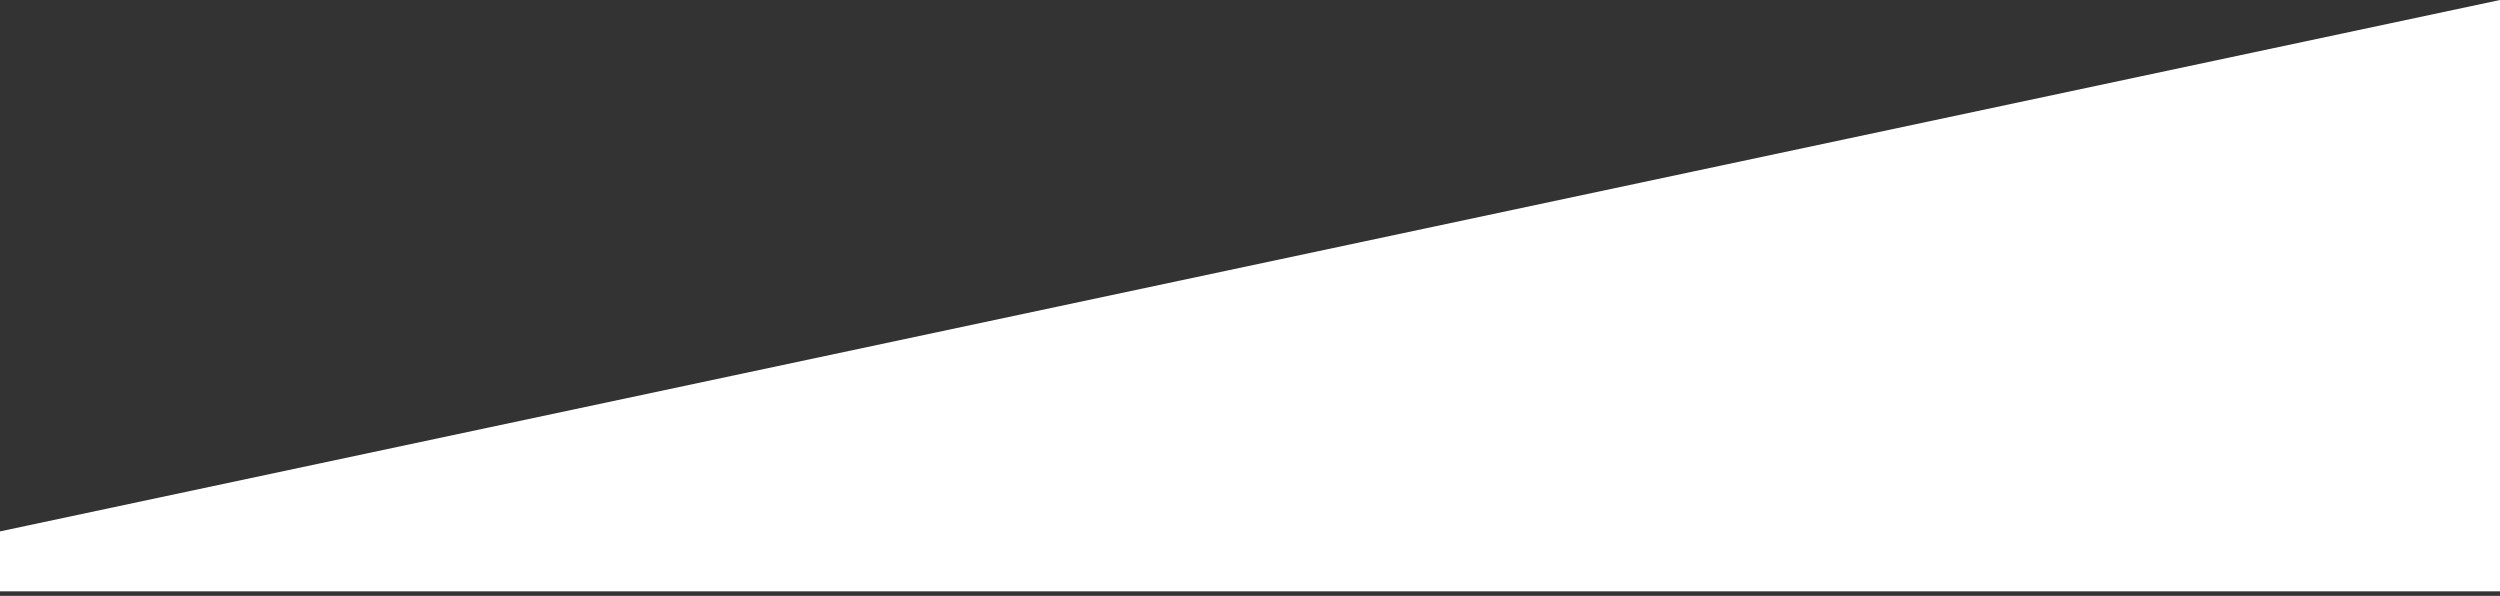 <?xml version="1.0" encoding="utf-8"?>
<!-- Generator: Adobe Illustrator 16.0.0, SVG Export Plug-In . SVG Version: 6.00 Build 0)  -->
<!DOCTYPE svg PUBLIC "-//W3C//DTD SVG 1.1//EN" "http://www.w3.org/Graphics/SVG/1.1/DTD/svg11.dtd">
<svg version="1.1" id="Layer_1" xmlns="http://www.w3.org/2000/svg" xmlns:xlink="http://www.w3.org/1999/xlink" x="0px" y="0px"
	 width="1447.588px" height="345.025px" viewBox="0 566.975 1447.588 345.025" enable-background="new 0 566.975 1447.588 345.025"
	 xml:space="preserve">
<rect x="0" y="566.975" width="1447.588" height="345.025" fill="#333333" stroke="none"/>
<desc>Created with Sketch.</desc>
<polygon fill="#FFFFFF" points="0,909.37 1447.588,909.37 1447.588,566.975 0,874.669 "/>
</svg>

